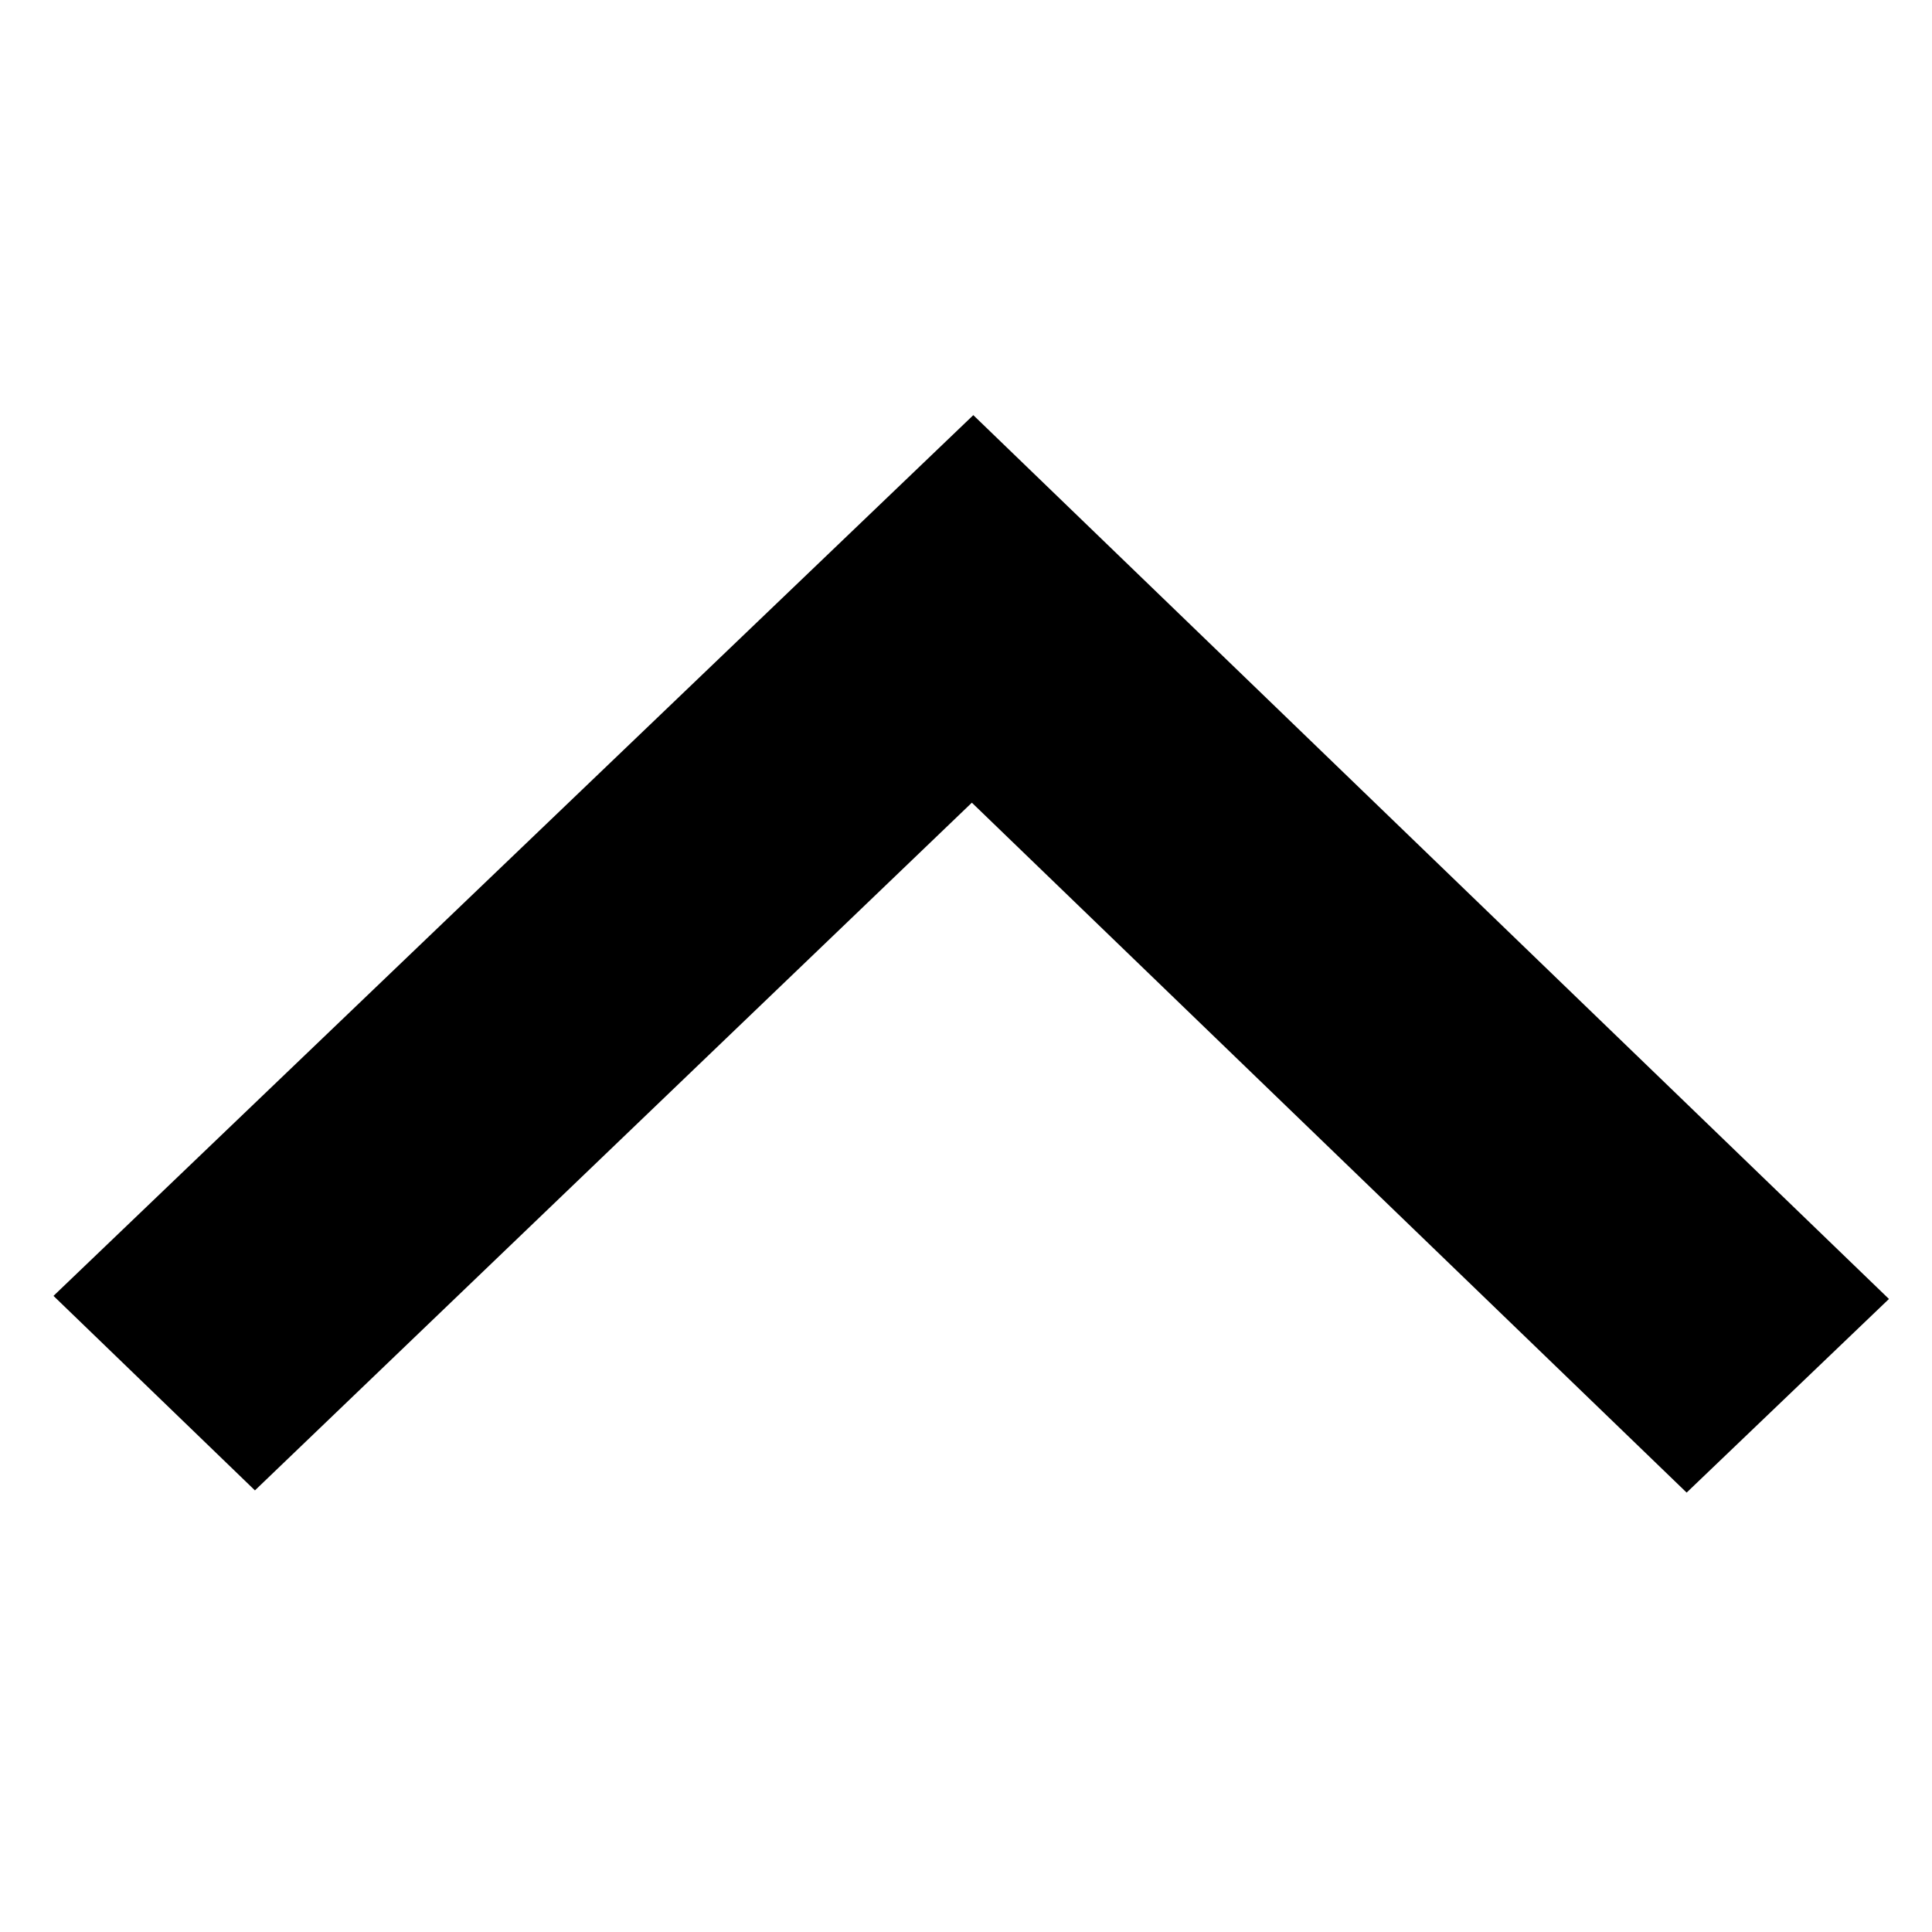 <!-- Generated by IcoMoon.io -->
<svg version="1.1" xmlns="http://www.w3.org/2000/svg" width="32" height="32" viewBox="0 0 32 32">
<title>untitled4</title>
<path d="M4.222 24.685l-3.336-3.221 15.235-14.588 15.166 14.639-3.351 3.207-11.839-11.427-11.875 11.391z"></path>
</svg>
